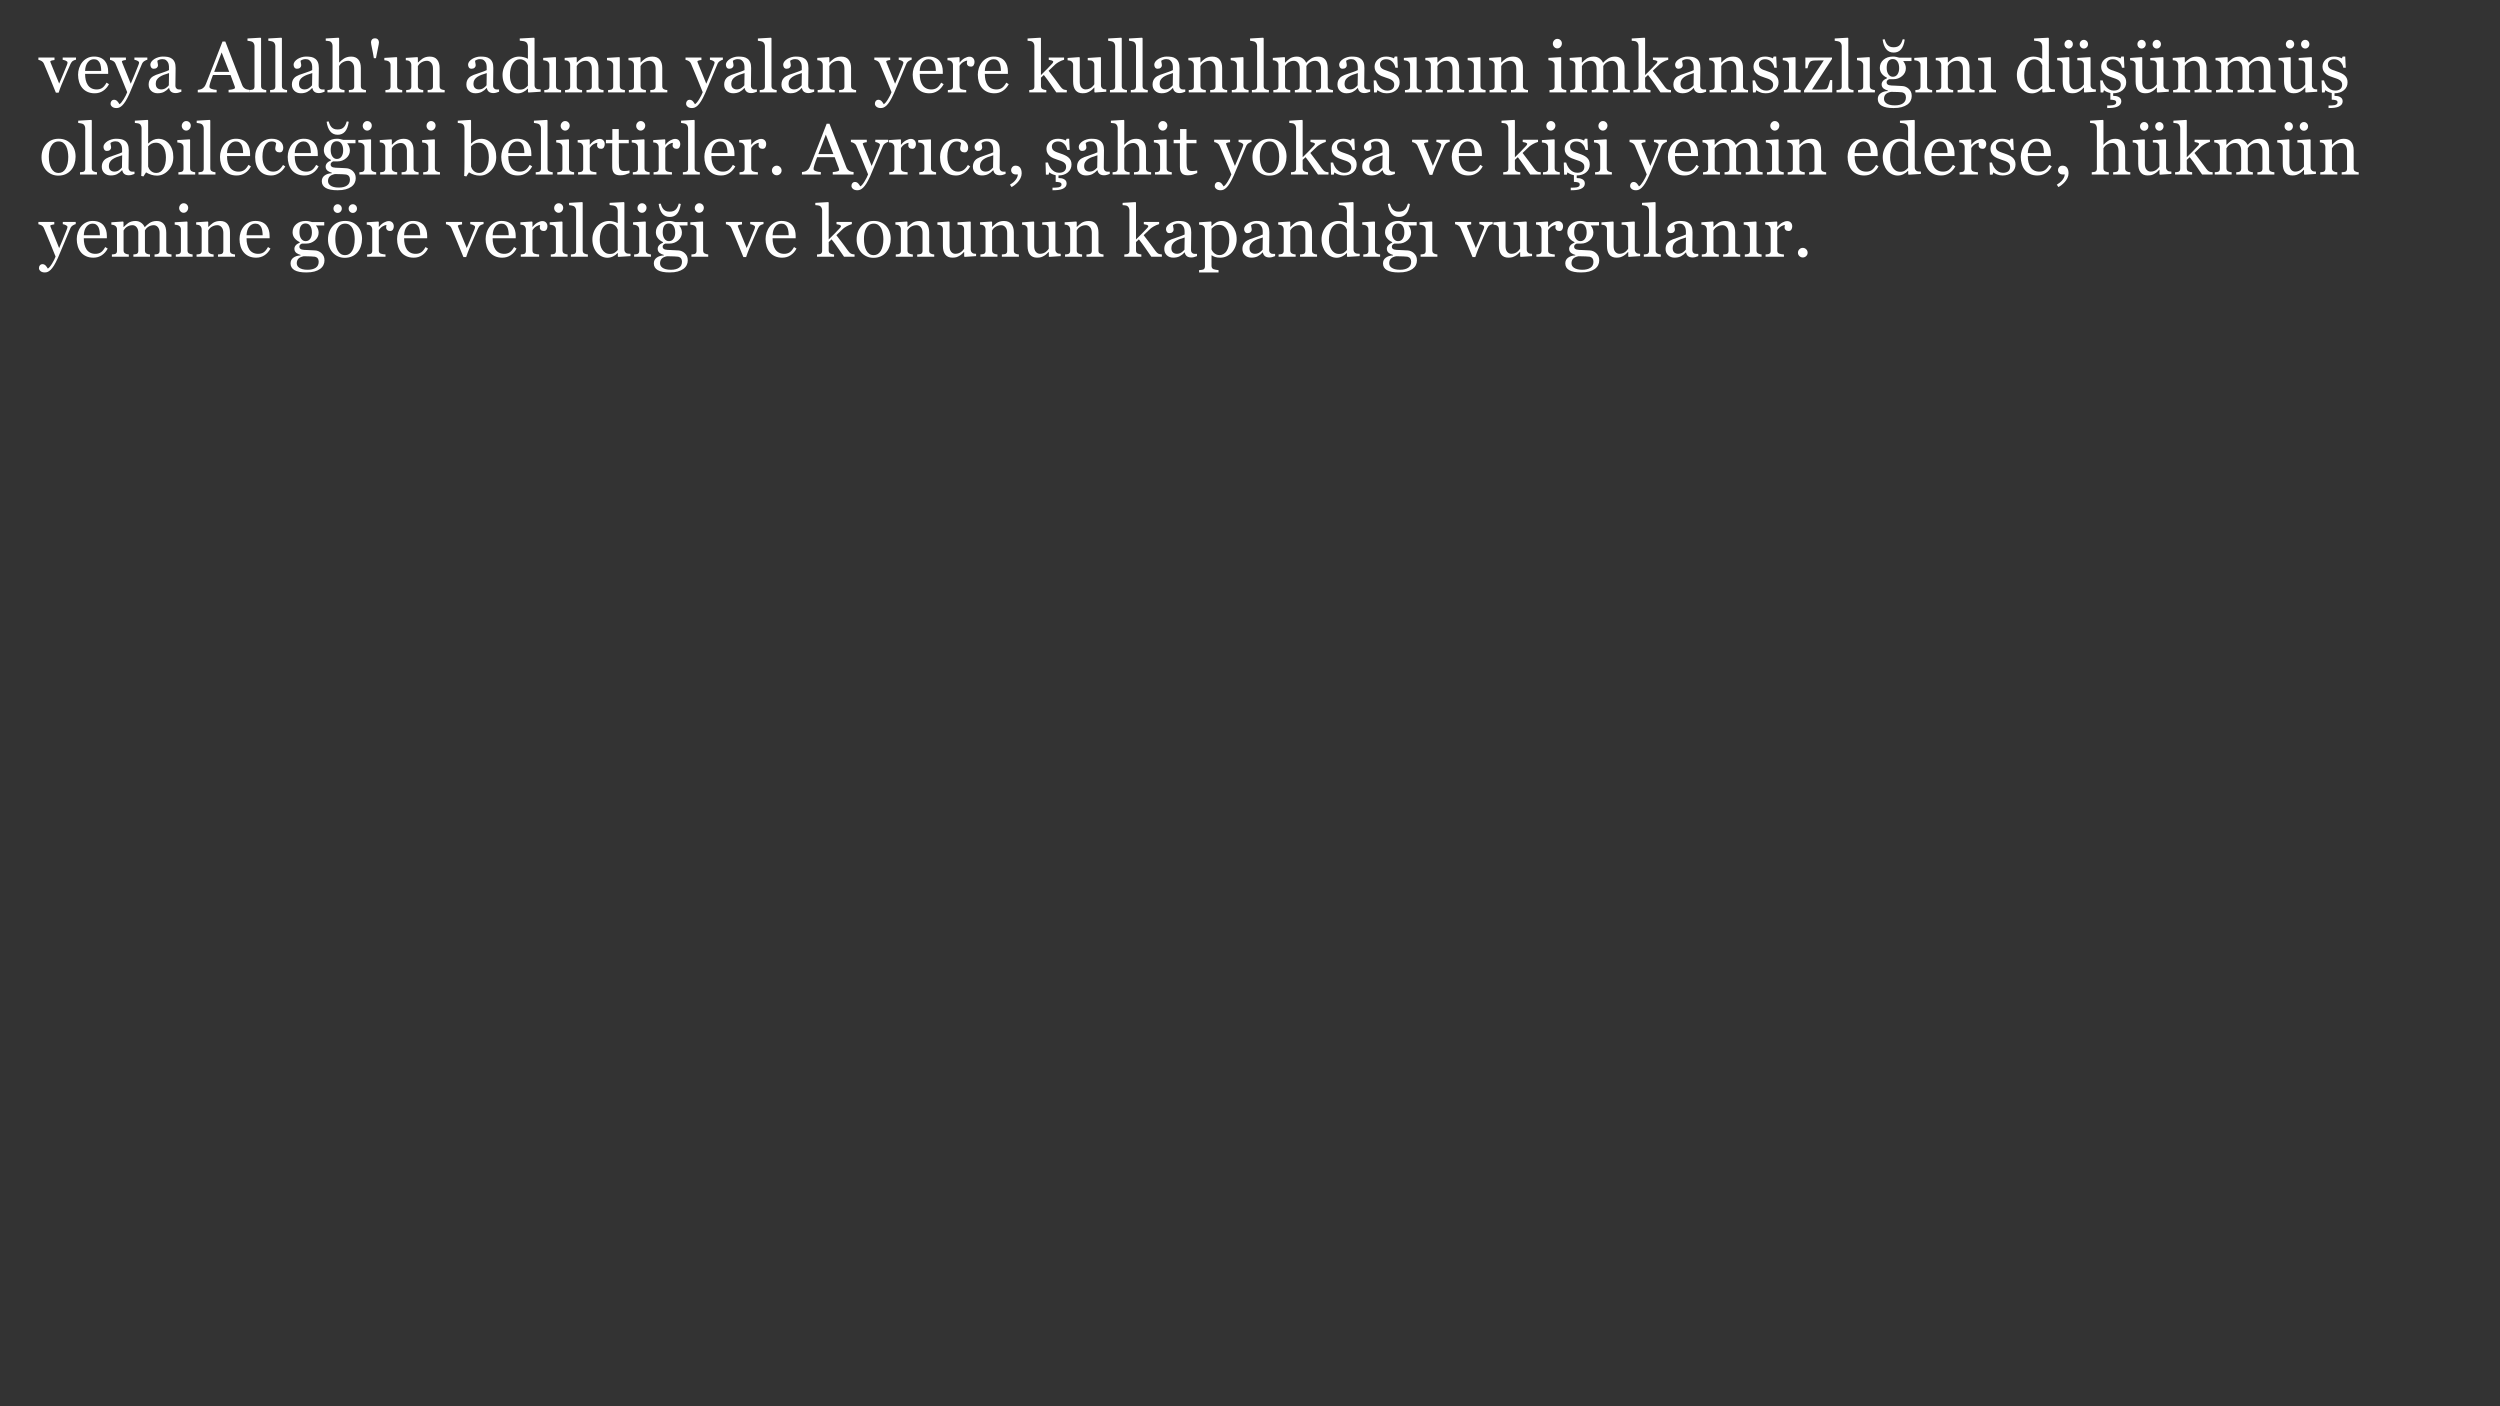<?xml version="1.0" encoding="UTF-8"?>
<svg xmlns="http://www.w3.org/2000/svg" xmlns:xlink="http://www.w3.org/1999/xlink" width="1920" height="1080" viewBox="0 0 1920 1080">
<rect x="0" y="0" width="1920" height="1080" fill="#333333" stroke="none"/>
<defs>
<g>
<g id="glyph-0-0">
<path d="M 28.375 -25.094 C 27.562 -24.949 26.789 -24.652 26.055 -24.211 C 25.324 -23.77 24.695 -22.984 24.172 -21.863 C 23.102 -19.441 22 -16.914 20.859 -14.281 C 19.723 -11.652 18.535 -8.887 17.309 -5.996 C 16.945 -5.164 16.562 -4.176 16.152 -3.039 C 15.746 -1.898 15.371 -0.805 15.027 0.246 L 12.914 0.246 C 11.195 -4.004 9.613 -7.879 8.164 -11.379 C 6.719 -14.879 5.219 -18.465 3.664 -22.137 C 3.301 -22.969 2.719 -23.613 1.914 -24.074 C 1.109 -24.535 0.297 -24.832 -0.516 -24.957 L -0.516 -26.746 L 11.863 -26.746 L 11.863 -24.848 C 11.32 -24.832 10.645 -24.719 9.828 -24.508 C 9.016 -24.301 8.609 -24.02 8.609 -23.656 C 8.609 -23.602 8.652 -23.461 8.742 -23.238 C 8.836 -23.012 8.926 -22.754 9.016 -22.465 C 9.754 -20.621 10.801 -18.047 12.152 -14.742 C 13.504 -11.438 14.605 -8.77 15.453 -6.746 C 16.105 -8.301 16.922 -10.234 17.91 -12.547 C 18.895 -14.859 19.957 -17.441 21.098 -20.297 C 21.277 -20.785 21.449 -21.242 21.613 -21.664 C 21.773 -22.09 21.855 -22.52 21.855 -22.953 C 21.855 -23.258 21.707 -23.535 21.41 -23.777 C 21.109 -24.023 20.754 -24.234 20.336 -24.414 C 19.922 -24.594 19.516 -24.73 19.117 -24.82 C 18.719 -24.91 18.395 -24.977 18.141 -25.012 L 18.141 -26.746 L 28.375 -26.746 Z "/>
</g>
<g id="glyph-0-1">
<path d="M 25.715 -6.293 C 24.594 -4.16 23.094 -2.461 21.215 -1.195 C 19.332 0.074 17.172 0.707 14.73 0.707 C 12.578 0.707 10.691 0.324 9.074 -0.434 C 7.457 -1.195 6.121 -2.223 5.074 -3.527 C 4.023 -4.828 3.242 -6.348 2.727 -8.082 C 2.211 -9.82 1.953 -11.656 1.953 -13.59 C 1.953 -15.328 2.23 -17.031 2.781 -18.703 C 3.332 -20.375 4.141 -21.883 5.207 -23.219 C 6.238 -24.504 7.52 -25.539 9.047 -26.328 C 10.574 -27.113 12.289 -27.508 14.188 -27.508 C 16.141 -27.508 17.812 -27.199 19.207 -26.586 C 20.598 -25.969 21.73 -25.129 22.598 -24.062 C 23.43 -23.051 24.047 -21.855 24.453 -20.48 C 24.863 -19.105 25.066 -17.613 25.066 -16.004 L 25.066 -14.215 L 7.352 -14.215 C 7.352 -12.457 7.52 -10.859 7.852 -9.43 C 8.188 -7.996 8.715 -6.738 9.441 -5.648 C 10.145 -4.598 11.066 -3.77 12.207 -3.164 C 13.348 -2.555 14.703 -2.25 16.277 -2.25 C 17.887 -2.25 19.273 -2.629 20.441 -3.383 C 21.605 -4.137 22.73 -5.496 23.816 -7.461 L 25.715 -6.293 M 19.723 -16.492 C 19.723 -17.504 19.637 -18.586 19.465 -19.738 C 19.293 -20.891 19.016 -21.855 18.637 -22.633 C 18.219 -23.461 17.652 -24.137 16.926 -24.66 C 16.203 -25.184 15.273 -25.445 14.133 -25.445 C 12.234 -25.445 10.656 -24.656 9.398 -23.078 C 8.145 -21.5 7.461 -19.305 7.352 -16.492 Z "/>
</g>
<g id="glyph-0-2">
<path d="M -0.082 8.734 C -0.082 7.832 0.168 7.094 0.664 6.523 C 1.16 5.953 1.781 5.668 2.523 5.668 C 3.102 5.668 3.598 5.777 4.016 5.992 C 4.43 6.207 4.801 6.484 5.125 6.828 C 5.398 7.098 5.688 7.465 5.992 7.93 C 6.301 8.398 6.547 8.781 6.727 9.086 C 7.629 8.602 8.711 7.328 9.969 5.27 C 11.223 3.215 12.133 1.41 12.691 -0.141 C 10.977 -4.426 9.422 -8.262 8.027 -11.641 C 6.637 -15.02 5.18 -18.52 3.664 -22.137 C 3.32 -22.969 2.738 -23.613 1.926 -24.074 C 1.113 -24.535 0.297 -24.832 -0.516 -24.957 L -0.516 -26.746 L 11.695 -26.746 L 11.695 -24.848 C 11.152 -24.832 10.504 -24.719 9.742 -24.508 C 8.984 -24.301 8.605 -24.062 8.605 -23.793 C 8.605 -23.684 8.645 -23.504 8.727 -23.25 C 8.809 -22.996 8.902 -22.734 9.012 -22.465 C 9.695 -20.676 10.742 -18.094 12.148 -14.727 C 13.555 -11.355 14.648 -8.656 15.422 -6.633 C 16.238 -8.566 17.082 -10.57 17.961 -12.637 C 18.84 -14.707 19.824 -17.152 20.91 -19.969 C 21.035 -20.312 21.215 -20.785 21.453 -21.391 C 21.688 -21.996 21.805 -22.516 21.805 -22.949 C 21.805 -23.422 21.395 -23.859 20.57 -24.266 C 19.746 -24.672 18.965 -24.922 18.223 -25.012 L 18.223 -26.746 L 28.156 -26.746 L 28.156 -25.066 C 27.613 -24.977 26.902 -24.664 26.016 -24.129 C 25.129 -23.598 24.469 -22.84 24.035 -21.863 C 21.883 -16.871 19.969 -12.324 18.297 -8.219 C 16.625 -4.113 15.355 -1.094 14.484 0.84 C 13.348 3.371 12.328 5.348 11.434 6.77 C 10.539 8.188 9.668 9.305 8.816 10.117 C 7.984 10.879 7.23 11.391 6.551 11.652 C 5.871 11.914 5.172 12.043 4.449 12.043 C 3.039 12.043 1.93 11.711 1.125 11.039 C 0.32 10.371 -0.082 9.602 -0.082 8.734 Z "/>
</g>
<g id="glyph-0-3">
<path d="M 27.289 -0.488 C 26.441 -0.18 25.695 0.066 25.051 0.258 C 24.41 0.449 23.684 0.543 22.867 0.543 C 21.457 0.543 20.332 0.211 19.492 -0.449 C 18.648 -1.109 18.113 -2.07 17.875 -3.336 L 17.715 -3.336 C 16.539 -2.035 15.277 -1.039 13.93 -0.352 C 12.582 0.336 10.961 0.68 9.059 0.68 C 7.055 0.68 5.402 0.062 4.109 -1.168 C 2.816 -2.395 2.172 -4.004 2.172 -5.996 C 2.172 -7.027 2.316 -7.949 2.605 -8.762 C 2.895 -9.574 3.328 -10.309 3.906 -10.961 C 4.359 -11.5 4.957 -11.984 5.695 -12.41 C 6.438 -12.836 7.133 -13.176 7.785 -13.43 C 8.598 -13.734 10.25 -14.305 12.734 -15.137 C 15.223 -15.969 16.898 -16.621 17.77 -17.09 L 17.77 -19.777 C 17.77 -20.012 17.719 -20.461 17.617 -21.133 C 17.52 -21.801 17.309 -22.434 16.98 -23.031 C 16.621 -23.699 16.109 -24.281 15.449 -24.781 C 14.789 -25.277 13.852 -25.527 12.641 -25.527 C 11.809 -25.527 11.035 -25.387 10.32 -25.105 C 9.609 -24.824 9.105 -24.531 8.816 -24.223 C 8.816 -23.863 8.902 -23.328 9.074 -22.625 C 9.246 -21.918 9.332 -21.266 9.332 -20.672 C 9.332 -20.039 9.047 -19.461 8.477 -18.934 C 7.906 -18.41 7.117 -18.148 6.105 -18.148 C 5.199 -18.148 4.535 -18.469 4.109 -19.109 C 3.684 -19.754 3.473 -20.473 3.473 -21.266 C 3.473 -22.098 3.766 -22.895 4.355 -23.656 C 4.941 -24.414 5.707 -25.094 6.645 -25.688 C 7.461 -26.195 8.445 -26.625 9.602 -26.977 C 10.762 -27.332 11.891 -27.508 12.992 -27.508 C 14.512 -27.508 15.836 -27.402 16.969 -27.195 C 18.098 -26.988 19.125 -26.539 20.047 -25.852 C 20.969 -25.184 21.668 -24.273 22.148 -23.125 C 22.629 -21.977 22.867 -20.5 22.867 -18.691 C 22.867 -16.105 22.84 -13.812 22.785 -11.812 C 22.73 -9.816 22.707 -7.633 22.707 -5.262 C 22.707 -4.559 22.828 -3.996 23.07 -3.582 C 23.316 -3.164 23.691 -2.812 24.195 -2.523 C 24.469 -2.359 24.898 -2.27 25.484 -2.25 C 26.074 -2.234 26.676 -2.223 27.289 -2.223 L 27.289 -0.488 M 17.824 -14.812 C 16.285 -14.359 14.938 -13.914 13.781 -13.48 C 12.625 -13.043 11.547 -12.5 10.551 -11.848 C 9.648 -11.23 8.934 -10.504 8.41 -9.66 C 7.887 -8.816 7.621 -7.816 7.621 -6.656 C 7.621 -5.152 8.016 -4.047 8.801 -3.34 C 9.59 -2.633 10.59 -2.277 11.801 -2.277 C 13.086 -2.277 14.215 -2.59 15.191 -3.215 C 16.168 -3.844 16.992 -4.582 17.66 -5.434 Z "/>
</g>
<g id="glyph-0-4">
</g>
<g id="glyph-0-5">
<path d="M 38.547 0 L 22.547 0 L 22.547 -1.926 C 23.957 -2.016 25.129 -2.199 26.059 -2.469 C 26.992 -2.738 27.457 -3.074 27.457 -3.473 C 27.457 -3.637 27.438 -3.832 27.402 -4.07 C 27.367 -4.305 27.312 -4.512 27.238 -4.691 L 24.051 -13.32 L 10.539 -13.32 C 10.031 -12.055 9.621 -10.949 9.305 -10.012 C 8.988 -9.07 8.703 -8.203 8.449 -7.406 C 8.211 -6.629 8.051 -5.996 7.961 -5.508 C 7.867 -5.02 7.824 -4.621 7.824 -4.312 C 7.824 -3.59 8.395 -3.027 9.531 -2.633 C 10.672 -2.234 11.957 -2 13.383 -1.926 L 13.383 0 L -1.113 0 L -1.113 -1.926 C -0.641 -1.961 -0.055 -2.066 0.652 -2.238 C 1.355 -2.41 1.934 -2.641 2.387 -2.93 C 3.109 -3.418 3.672 -3.93 4.07 -4.461 C 4.469 -4.996 4.855 -5.734 5.234 -6.672 C 7.172 -11.5 9.305 -16.926 11.637 -22.949 C 13.969 -28.973 16.051 -34.332 17.875 -39.035 L 20.047 -39.035 L 32.879 -5.832 C 33.148 -5.129 33.457 -4.559 33.801 -4.125 C 34.145 -3.688 34.621 -3.266 35.238 -2.848 C 35.652 -2.594 36.195 -2.383 36.867 -2.211 C 37.535 -2.039 38.094 -1.945 38.547 -1.926 L 38.547 0 M 23.062 -15.734 L 17.23 -30.672 L 11.484 -15.734 Z "/>
</g>
<g id="glyph-0-6">
<path d="M 14.484 0 L 1.438 0 L 1.438 -1.789 C 1.855 -1.828 2.297 -1.867 2.766 -1.914 C 3.238 -1.957 3.625 -2.027 3.934 -2.117 C 4.441 -2.277 4.82 -2.562 5.074 -2.973 C 5.324 -3.379 5.453 -3.906 5.453 -4.559 L 5.453 -35.559 C 5.453 -36.211 5.312 -36.824 5.031 -37.395 C 4.75 -37.965 4.387 -38.41 3.934 -38.738 C 3.609 -38.953 3.012 -39.152 2.145 -39.332 C 1.273 -39.516 0.578 -39.625 0.055 -39.66 L 0.055 -41.395 L 10.117 -41.992 L 10.5 -41.586 L 10.5 -4.883 C 10.5 -4.25 10.617 -3.73 10.852 -3.324 C 11.086 -2.918 11.465 -2.605 11.988 -2.387 C 12.387 -2.207 12.781 -2.07 13.172 -1.98 C 13.559 -1.891 13.996 -1.828 14.484 -1.789 Z "/>
</g>
<g id="glyph-0-7">
<path d="M 31.059 0 L 17.902 0 L 17.902 -1.789 C 18.32 -1.828 18.781 -1.863 19.289 -1.898 C 19.793 -1.934 20.211 -2.008 20.535 -2.117 C 21.043 -2.277 21.418 -2.562 21.66 -2.969 C 21.906 -3.379 22.027 -3.906 22.027 -4.559 L 22.027 -18.312 C 22.027 -20.211 21.578 -21.676 20.68 -22.707 C 19.785 -23.734 18.691 -24.25 17.406 -24.25 C 16.461 -24.25 15.586 -24.102 14.781 -23.805 C 13.973 -23.504 13.254 -23.141 12.617 -22.707 C 12.004 -22.254 11.531 -21.801 11.207 -21.348 C 10.879 -20.898 10.625 -20.516 10.445 -20.211 L 10.445 -4.828 C 10.445 -4.215 10.566 -3.707 10.809 -3.309 C 11.055 -2.91 11.43 -2.605 11.938 -2.387 C 12.332 -2.207 12.746 -2.07 13.172 -1.98 C 13.594 -1.891 14.062 -1.828 14.566 -1.789 L 14.566 0 L 1.465 0 L 1.465 -1.789 C 1.879 -1.828 2.309 -1.867 2.758 -1.914 C 3.207 -1.957 3.586 -2.027 3.891 -2.117 C 4.391 -2.277 4.77 -2.562 5.02 -2.973 C 5.273 -3.379 5.398 -3.906 5.398 -4.559 L 5.398 -35.723 C 5.398 -36.34 5.258 -36.953 4.977 -37.57 C 4.699 -38.184 4.332 -38.645 3.879 -38.953 C 3.555 -39.188 2.98 -39.355 2.156 -39.457 C 1.332 -39.555 0.668 -39.625 0.164 -39.66 L 0.164 -41.395 L 10.062 -41.992 L 10.445 -41.586 L 10.445 -22.922 L 10.551 -22.922 C 11.148 -23.52 11.695 -24.047 12.184 -24.508 C 12.672 -24.969 13.316 -25.453 14.113 -25.961 C 14.801 -26.395 15.609 -26.758 16.543 -27.047 C 17.477 -27.336 18.523 -27.48 19.684 -27.48 C 22.074 -27.48 23.91 -26.723 25.199 -25.215 C 26.484 -23.703 27.125 -21.531 27.125 -18.691 L 27.125 -4.773 C 27.125 -4.141 27.242 -3.629 27.469 -3.242 C 27.695 -2.852 28.074 -2.551 28.602 -2.332 C 29.02 -2.172 29.398 -2.047 29.734 -1.965 C 30.074 -1.887 30.516 -1.828 31.059 -1.789 Z "/>
</g>
<g id="glyph-0-8">
<path d="M 9.035 -38.465 C 9.035 -37.742 8.797 -36.352 8.328 -34.289 C 7.859 -32.227 7.332 -29.551 6.754 -26.258 L 5.102 -26.258 C 4.613 -29.332 4.129 -31.961 3.648 -34.141 C 3.168 -36.32 2.93 -37.762 2.93 -38.465 C 2.93 -39.297 3.184 -40.012 3.688 -40.609 C 4.195 -41.207 4.965 -41.504 5.996 -41.504 C 6.973 -41.504 7.723 -41.207 8.246 -40.609 C 8.77 -40.012 9.035 -39.297 9.035 -38.465 Z "/>
</g>
<g id="glyph-0-9">
<path d="M 14.918 0 L 2.008 0 L 2.008 -1.789 C 2.422 -1.828 2.852 -1.863 3.297 -1.898 C 3.738 -1.934 4.125 -2.008 4.449 -2.117 C 4.957 -2.277 5.332 -2.562 5.574 -2.969 C 5.82 -3.375 5.941 -3.902 5.941 -4.555 L 5.941 -21.055 C 5.941 -21.633 5.809 -22.16 5.547 -22.641 C 5.285 -23.117 4.918 -23.52 4.449 -23.844 C 4.105 -24.062 3.609 -24.246 2.957 -24.402 C 2.305 -24.555 1.711 -24.648 1.168 -24.684 L 1.168 -26.477 L 10.605 -27.074 L 10.988 -26.691 L 10.988 -4.883 C 10.988 -4.25 11.109 -3.727 11.352 -3.309 C 11.594 -2.895 11.973 -2.586 12.496 -2.387 C 12.891 -2.223 13.277 -2.094 13.652 -1.992 C 14.031 -1.895 14.453 -1.828 14.918 -1.789 Z "/>
</g>
<g id="glyph-0-10">
<path d="M 31.496 0 L 18.418 0 L 18.418 -1.789 C 18.836 -1.828 19.293 -1.863 19.789 -1.898 C 20.285 -1.934 20.699 -2.008 21.023 -2.117 C 21.531 -2.277 21.906 -2.562 22.148 -2.969 C 22.395 -3.379 22.516 -3.906 22.516 -4.559 L 22.516 -18.312 C 22.516 -20.211 22.066 -21.676 21.168 -22.707 C 20.273 -23.734 19.18 -24.25 17.895 -24.25 C 16.934 -24.25 16.055 -24.102 15.254 -23.805 C 14.457 -23.504 13.75 -23.141 13.133 -22.707 C 12.535 -22.289 12.059 -21.84 11.707 -21.363 C 11.352 -20.883 11.094 -20.5 10.934 -20.211 L 10.934 -4.828 C 10.934 -4.215 11.059 -3.707 11.312 -3.309 C 11.566 -2.91 11.945 -2.605 12.453 -2.387 C 12.832 -2.207 13.242 -2.07 13.684 -1.98 C 14.129 -1.891 14.586 -1.828 15.055 -1.789 L 15.055 0 L 1.953 0 L 1.953 -1.789 C 2.367 -1.828 2.797 -1.863 3.242 -1.898 C 3.684 -1.934 4.07 -2.008 4.395 -2.117 C 4.902 -2.277 5.277 -2.562 5.52 -2.969 C 5.766 -3.375 5.887 -3.902 5.887 -4.555 L 5.887 -21.055 C 5.887 -21.668 5.754 -22.234 5.492 -22.75 C 5.23 -23.262 4.863 -23.684 4.395 -24.008 C 4.051 -24.227 3.645 -24.383 3.176 -24.48 C 2.703 -24.582 2.199 -24.648 1.656 -24.684 L 1.656 -26.477 L 10.551 -27.074 L 10.934 -26.691 L 10.934 -22.922 L 11.066 -22.922 C 11.5 -23.355 12.043 -23.875 12.695 -24.48 C 13.348 -25.09 13.961 -25.582 14.539 -25.961 C 15.211 -26.395 16.004 -26.758 16.926 -27.047 C 17.848 -27.336 18.891 -27.48 20.047 -27.48 C 22.613 -27.48 24.52 -26.68 25.758 -25.078 C 26.996 -23.477 27.613 -21.348 27.613 -18.691 L 27.613 -4.773 C 27.613 -4.141 27.723 -3.629 27.941 -3.242 C 28.156 -2.852 28.527 -2.551 29.055 -2.332 C 29.488 -2.152 29.863 -2.027 30.18 -1.953 C 30.496 -1.879 30.934 -1.828 31.496 -1.789 Z "/>
</g>
<g id="glyph-0-11">
<path d="M 31.25 -0.488 L 21.895 0.109 L 21.484 -0.27 L 21.484 -2.766 L 21.27 -2.82 C 20.328 -1.773 19.168 -0.914 17.785 -0.246 C 16.406 0.426 14.984 0.758 13.52 0.758 C 12.004 0.758 10.535 0.422 9.117 -0.258 C 7.699 -0.938 6.469 -1.891 5.422 -3.121 C 4.355 -4.367 3.512 -5.867 2.887 -7.621 C 2.266 -9.375 1.953 -11.312 1.953 -13.43 C 1.953 -15.363 2.289 -17.199 2.957 -18.934 C 3.625 -20.672 4.543 -22.191 5.719 -23.492 C 6.82 -24.703 8.172 -25.672 9.77 -26.395 C 11.367 -27.117 12.996 -27.48 14.656 -27.48 C 15.902 -27.48 17.129 -27.32 18.328 -27.004 C 19.531 -26.688 20.562 -26.285 21.43 -25.797 L 21.43 -35.121 C 21.43 -35.883 21.305 -36.574 21.051 -37.199 C 20.797 -37.824 20.445 -38.301 19.992 -38.625 C 19.484 -38.973 18.805 -39.219 17.945 -39.375 C 17.086 -39.527 16.16 -39.641 15.164 -39.715 L 15.164 -41.395 L 26.121 -41.992 L 26.531 -41.586 L 26.531 -5.531 C 26.531 -4.898 26.652 -4.363 26.895 -3.918 C 27.141 -3.477 27.496 -3.102 27.969 -2.793 C 28.312 -2.578 28.809 -2.441 29.461 -2.387 C 30.109 -2.332 30.707 -2.297 31.25 -2.277 L 31.25 -0.488 M 21.43 -5.18 L 21.43 -20.832 C 21.285 -21.305 21.051 -21.809 20.727 -22.352 C 20.402 -22.895 19.996 -23.391 19.508 -23.844 C 18.984 -24.297 18.371 -24.672 17.668 -24.969 C 16.965 -25.27 16.141 -25.418 15.203 -25.418 C 14.121 -25.418 13.121 -25.137 12.211 -24.578 C 11.301 -24.016 10.492 -23.211 9.789 -22.164 C 9.121 -21.148 8.594 -19.863 8.203 -18.297 C 7.816 -16.734 7.621 -15 7.621 -13.102 C 7.621 -11.582 7.766 -10.203 8.055 -8.965 C 8.344 -7.727 8.832 -6.574 9.52 -5.508 C 10.148 -4.492 10.957 -3.68 11.941 -3.066 C 12.926 -2.449 14.094 -2.145 15.445 -2.145 C 16.891 -2.145 18.086 -2.461 19.035 -3.094 C 19.98 -3.727 20.781 -4.422 21.43 -5.18 Z "/>
</g>
<g id="glyph-0-12">
<path d="M 22.434 -23.301 C 22.434 -22.379 22.207 -21.562 21.754 -20.848 C 21.305 -20.133 20.609 -19.777 19.668 -19.777 C 18.652 -19.777 17.883 -20.039 17.348 -20.562 C 16.812 -21.086 16.547 -21.664 16.547 -22.297 C 16.547 -22.695 16.578 -23.059 16.641 -23.383 C 16.707 -23.707 16.766 -24.035 16.82 -24.359 C 15.969 -24.359 14.973 -24.016 13.836 -23.328 C 12.695 -22.641 11.727 -21.664 10.934 -20.398 L 10.934 -4.828 C 10.934 -4.195 11.055 -3.68 11.297 -3.281 C 11.543 -2.883 11.926 -2.586 12.453 -2.387 C 12.902 -2.207 13.488 -2.07 14.199 -1.98 C 14.914 -1.891 15.535 -1.828 16.059 -1.789 L 16.059 0 L 1.953 0 L 1.953 -1.789 C 2.367 -1.828 2.797 -1.863 3.242 -1.898 C 3.684 -1.934 4.07 -2.008 4.395 -2.117 C 4.902 -2.277 5.277 -2.562 5.52 -2.969 C 5.766 -3.375 5.887 -3.902 5.887 -4.555 L 5.887 -21.055 C 5.887 -21.613 5.754 -22.164 5.492 -22.707 C 5.23 -23.25 4.863 -23.684 4.395 -24.008 C 4.051 -24.227 3.645 -24.383 3.176 -24.48 C 2.703 -24.582 2.199 -24.648 1.656 -24.684 L 1.656 -26.477 L 10.551 -27.074 L 10.934 -26.691 L 10.934 -22.922 L 11.066 -22.922 C 12.188 -24.387 13.438 -25.5 14.812 -26.258 C 16.188 -27.02 17.441 -27.398 18.582 -27.398 C 19.723 -27.398 20.648 -27.027 21.363 -26.285 C 22.078 -25.543 22.434 -24.551 22.434 -23.301 Z "/>
</g>
<g id="glyph-0-13">
<path d="M 30.301 0 L 22.23 0 C 20.816 -2.043 19.305 -4.227 17.695 -6.559 C 16.082 -8.891 14.41 -11.156 12.672 -13.359 L 10.445 -11.285 L 10.445 -4.938 C 10.445 -4.285 10.562 -3.746 10.797 -3.324 C 11.031 -2.898 11.41 -2.586 11.938 -2.387 C 12.371 -2.207 12.785 -2.07 13.184 -1.98 C 13.582 -1.891 14.043 -1.828 14.566 -1.789 L 14.566 0 L 1.465 0 L 1.465 -1.789 C 1.879 -1.828 2.309 -1.867 2.758 -1.914 C 3.207 -1.957 3.586 -2.027 3.891 -2.117 C 4.391 -2.277 4.77 -2.562 5.02 -2.973 C 5.273 -3.379 5.398 -3.906 5.398 -4.559 L 5.398 -35.668 C 5.398 -36.34 5.258 -36.969 4.977 -37.555 C 4.699 -38.145 4.332 -38.594 3.879 -38.898 C 3.5 -39.188 2.906 -39.379 2.102 -39.469 C 1.297 -39.559 0.652 -39.625 0.164 -39.66 L 0.164 -41.395 L 10.062 -41.992 L 10.445 -41.586 L 10.445 -13.289 C 11.855 -14.699 13.379 -16.211 15.02 -17.828 C 16.656 -19.445 18.035 -20.887 19.156 -22.152 C 19.301 -22.316 19.461 -22.531 19.633 -22.793 C 19.805 -23.055 19.891 -23.27 19.891 -23.434 C 19.891 -23.922 19.496 -24.285 18.711 -24.52 C 17.922 -24.758 17.168 -24.922 16.445 -25.012 L 16.445 -26.746 L 28.211 -26.746 L 28.211 -25.066 C 26.691 -24.613 25.352 -24.047 24.184 -23.371 C 23.016 -22.691 22.125 -22.082 21.512 -21.539 C 21.078 -21.176 20.461 -20.59 19.664 -19.777 C 18.867 -18.965 17.754 -17.898 16.324 -16.582 C 17.809 -14.754 19.477 -12.566 21.332 -10.012 C 23.188 -7.461 24.539 -5.617 25.391 -4.477 C 26.188 -3.41 26.902 -2.711 27.535 -2.387 C 28.168 -2.062 29.09 -1.863 30.301 -1.789 Z "/>
</g>
<g id="glyph-0-14">
<path d="M 30.625 -0.488 L 21.895 0.109 L 21.484 -0.27 L 21.484 -3.664 L 21.32 -3.664 C 20.891 -3.211 20.402 -2.727 19.859 -2.211 C 19.316 -1.695 18.695 -1.23 17.992 -0.812 C 17.18 -0.324 16.395 0.047 15.633 0.297 C 14.875 0.551 13.801 0.68 12.414 0.68 C 10.047 0.68 8.246 -0.094 7.008 -1.637 C 5.773 -3.184 5.152 -5.43 5.152 -8.371 L 5.152 -21.164 C 5.152 -21.812 5.031 -22.359 4.785 -22.801 C 4.539 -23.246 4.18 -23.629 3.707 -23.953 C 3.379 -24.172 2.969 -24.328 2.477 -24.43 C 1.988 -24.527 1.469 -24.594 0.922 -24.633 L 0.922 -26.422 L 9.848 -27.074 L 10.254 -26.691 L 10.254 -8.109 C 10.254 -6.176 10.688 -4.719 11.555 -3.742 C 12.426 -2.766 13.465 -2.277 14.676 -2.277 C 15.672 -2.277 16.555 -2.434 17.336 -2.738 C 18.113 -3.047 18.762 -3.406 19.289 -3.824 C 19.777 -4.203 20.203 -4.605 20.574 -5.027 C 20.945 -5.453 21.23 -5.848 21.43 -6.207 L 21.43 -21.352 C 21.43 -21.949 21.305 -22.477 21.051 -22.938 C 20.797 -23.398 20.445 -23.793 19.992 -24.117 C 19.668 -24.332 19.184 -24.465 18.543 -24.508 C 17.898 -24.555 17.18 -24.594 16.383 -24.633 L 16.383 -26.422 L 26.121 -27.074 L 26.531 -26.691 L 26.531 -5.477 C 26.531 -4.863 26.656 -4.34 26.91 -3.906 C 27.164 -3.473 27.516 -3.102 27.969 -2.793 C 28.293 -2.594 28.684 -2.465 29.133 -2.402 C 29.586 -2.336 30.082 -2.297 30.625 -2.277 Z "/>
</g>
<g id="glyph-0-15">
<path d="M 47.715 0 L 34.695 0 L 34.695 -1.789 C 35.109 -1.828 35.531 -1.863 35.957 -1.898 C 36.383 -1.934 36.758 -2.008 37.082 -2.117 C 37.59 -2.277 37.965 -2.562 38.207 -2.969 C 38.453 -3.379 38.574 -3.906 38.574 -4.559 L 38.574 -18.363 C 38.574 -20.246 38.145 -21.695 37.285 -22.719 C 36.426 -23.742 35.355 -24.25 34.07 -24.25 C 33.184 -24.25 32.352 -24.117 31.574 -23.844 C 30.797 -23.574 30.082 -23.195 29.434 -22.707 C 28.91 -22.309 28.469 -21.879 28.117 -21.418 C 27.766 -20.957 27.496 -20.57 27.316 -20.266 L 27.316 -4.828 C 27.316 -4.195 27.426 -3.676 27.641 -3.27 C 27.859 -2.863 28.23 -2.551 28.754 -2.332 C 29.172 -2.172 29.547 -2.047 29.879 -1.965 C 30.215 -1.887 30.652 -1.828 31.195 -1.789 L 31.195 0 L 18.445 0 L 18.445 -1.789 C 18.863 -1.828 19.266 -1.863 19.652 -1.898 C 20.043 -1.934 20.398 -2.008 20.727 -2.117 C 21.23 -2.277 21.605 -2.562 21.852 -2.969 C 22.094 -3.379 22.219 -3.906 22.219 -4.559 L 22.219 -18.363 C 22.219 -20.246 21.785 -21.695 20.926 -22.719 C 20.062 -23.742 18.988 -24.25 17.703 -24.25 C 16.816 -24.25 15.98 -24.113 15.203 -23.832 C 14.422 -23.551 13.707 -23.168 13.055 -22.68 C 12.527 -22.281 12.082 -21.832 11.723 -21.336 C 11.359 -20.84 11.086 -20.461 10.906 -20.211 L 10.906 -4.883 C 10.906 -4.27 11.031 -3.754 11.285 -3.336 C 11.539 -2.922 11.918 -2.605 12.426 -2.387 C 12.805 -2.207 13.191 -2.07 13.59 -1.98 C 13.988 -1.891 14.43 -1.828 14.918 -1.789 L 14.918 0 L 1.926 0 L 1.926 -1.789 C 2.344 -1.828 2.77 -1.863 3.215 -1.898 C 3.656 -1.934 4.043 -2.008 4.367 -2.117 C 4.875 -2.277 5.25 -2.562 5.492 -2.969 C 5.738 -3.375 5.859 -3.902 5.859 -4.555 L 5.859 -21.164 C 5.859 -21.742 5.727 -22.262 5.465 -22.723 C 5.203 -23.184 4.836 -23.574 4.367 -23.898 C 4.023 -24.117 3.598 -24.293 3.094 -24.43 C 2.586 -24.562 2.062 -24.648 1.52 -24.684 L 1.52 -26.477 L 10.473 -27.074 L 10.852 -26.691 L 10.852 -22.867 L 11.039 -22.867 C 11.492 -23.32 12.043 -23.855 12.695 -24.469 C 13.348 -25.082 13.953 -25.582 14.512 -25.961 C 15.145 -26.395 15.938 -26.758 16.887 -27.047 C 17.836 -27.336 18.863 -27.48 19.965 -27.48 C 21.703 -27.48 23.195 -27.016 24.441 -26.082 C 25.688 -25.152 26.586 -24.027 27.125 -22.707 C 27.777 -23.34 28.352 -23.895 28.848 -24.375 C 29.344 -24.852 29.996 -25.363 30.809 -25.906 C 31.496 -26.375 32.305 -26.758 33.234 -27.047 C 34.164 -27.336 35.199 -27.48 36.336 -27.48 C 38.59 -27.48 40.379 -26.738 41.699 -25.254 C 43.016 -23.773 43.676 -21.492 43.676 -18.418 L 43.676 -4.828 C 43.676 -4.195 43.781 -3.676 44 -3.27 C 44.219 -2.863 44.586 -2.551 45.113 -2.332 C 45.527 -2.172 45.941 -2.047 46.348 -1.965 C 46.754 -1.887 47.211 -1.828 47.715 -1.789 Z "/>
</g>
<g id="glyph-0-16">
<path d="M 19.613 -13.102 C 20.355 -12.453 20.926 -11.699 21.32 -10.852 C 21.719 -10 21.918 -8.961 21.918 -7.73 C 21.918 -5.254 20.992 -3.227 19.137 -1.656 C 17.285 -0.082 14.883 0.707 11.938 0.707 C 10.379 0.707 8.949 0.426 7.637 -0.137 C 6.324 -0.695 5.391 -1.211 4.828 -1.684 L 4.285 0.082 L 2.25 0.082 L 1.98 -9.223 L 3.852 -9.223 C 3.996 -8.516 4.305 -7.691 4.773 -6.746 C 5.246 -5.801 5.812 -4.949 6.484 -4.188 C 7.188 -3.391 8.035 -2.719 9.02 -2.172 C 10.004 -1.629 11.113 -1.355 12.344 -1.355 C 14.078 -1.355 15.418 -1.754 16.359 -2.543 C 17.297 -3.336 17.77 -4.469 17.77 -5.941 C 17.77 -6.699 17.617 -7.355 17.32 -7.906 C 17.023 -8.461 16.582 -8.941 16.004 -9.359 C 15.406 -9.773 14.676 -10.148 13.809 -10.484 C 12.941 -10.82 11.973 -11.148 10.906 -11.477 C 10.055 -11.727 9.109 -12.074 8.07 -12.52 C 7.031 -12.961 6.141 -13.48 5.398 -14.078 C 4.602 -14.711 3.953 -15.488 3.445 -16.41 C 2.938 -17.336 2.688 -18.418 2.688 -19.668 C 2.688 -21.855 3.5 -23.707 5.129 -25.227 C 6.754 -26.746 8.934 -27.508 11.664 -27.508 C 12.715 -27.508 13.785 -27.371 14.879 -27.102 C 15.973 -26.828 16.863 -26.504 17.551 -26.125 L 18.176 -27.535 L 20.129 -27.535 L 20.535 -18.934 L 18.664 -18.934 C 18.285 -20.859 17.465 -22.426 16.207 -23.633 C 14.953 -24.84 13.418 -25.445 11.609 -25.445 C 10.129 -25.445 8.961 -25.07 8.109 -24.324 C 7.262 -23.578 6.836 -22.676 6.836 -21.621 C 6.836 -20.805 6.977 -20.129 7.258 -19.586 C 7.535 -19.043 7.957 -18.582 8.52 -18.203 C 9.059 -17.84 9.742 -17.5 10.566 -17.184 C 11.391 -16.867 12.406 -16.512 13.617 -16.113 C 14.812 -15.734 15.938 -15.289 16.996 -14.785 C 18.055 -14.277 18.926 -13.719 19.613 -13.102 Z "/>
</g>
<g id="glyph-0-17">
<path d="M 14.918 0 L 2.008 0 L 2.008 -1.789 C 2.422 -1.828 2.852 -1.863 3.297 -1.898 C 3.738 -1.934 4.125 -2.008 4.449 -2.117 C 4.957 -2.277 5.332 -2.562 5.574 -2.969 C 5.82 -3.375 5.941 -3.902 5.941 -4.555 L 5.941 -21.055 C 5.941 -21.633 5.809 -22.16 5.547 -22.641 C 5.285 -23.117 4.918 -23.52 4.449 -23.844 C 4.105 -24.062 3.609 -24.246 2.957 -24.402 C 2.305 -24.555 1.711 -24.648 1.168 -24.684 L 1.168 -26.477 L 10.605 -27.074 L 10.988 -26.691 L 10.988 -4.883 C 10.988 -4.25 11.109 -3.727 11.352 -3.309 C 11.594 -2.895 11.973 -2.586 12.496 -2.387 C 12.891 -2.223 13.277 -2.094 13.652 -1.992 C 14.031 -1.895 14.453 -1.828 14.918 -1.789 L 14.918 0 M 11.527 -37.625 C 11.527 -36.594 11.191 -35.695 10.512 -34.926 C 9.832 -34.156 8.996 -33.773 8.004 -33.773 C 7.082 -33.773 6.281 -34.141 5.602 -34.871 C 4.922 -35.605 4.586 -36.441 4.586 -37.383 C 4.586 -38.375 4.922 -39.242 5.602 -39.984 C 6.281 -40.727 7.082 -41.098 8.004 -41.098 C 9.035 -41.098 9.879 -40.75 10.539 -40.055 C 11.199 -39.355 11.527 -38.547 11.527 -37.625 Z "/>
</g>
<g id="glyph-0-18">
<path d="M 23.141 0 L 1.492 0 L 1.492 -1.438 L 16.652 -24.551 L 12.902 -24.551 C 11.328 -24.551 10.094 -24.523 9.207 -24.469 C 8.32 -24.414 7.504 -24.234 6.758 -23.926 C 6.254 -23.727 5.777 -23.156 5.332 -22.219 C 4.891 -21.277 4.504 -20.047 4.176 -18.527 L 2.523 -18.527 L 2.523 -26.746 L 22.977 -26.746 L 22.977 -25.637 L 7.602 -2.199 C 8.25 -2.18 8.965 -2.164 9.742 -2.156 C 10.52 -2.148 11.359 -2.145 12.266 -2.145 C 12.988 -2.145 13.742 -2.152 14.527 -2.172 C 15.316 -2.188 16.324 -2.234 17.551 -2.305 C 18.277 -2.344 18.824 -2.586 19.191 -3.039 C 19.562 -3.492 19.848 -4.004 20.047 -4.586 C 20.246 -5.109 20.484 -5.832 20.766 -6.754 C 21.047 -7.676 21.293 -8.57 21.512 -9.441 L 23.141 -9.441 Z "/>
</g>
<g id="glyph-0-19">
<path d="M 24.875 -2.766 C 25.598 -2.078 26.168 -1.301 26.586 -0.434 C 27 0.434 27.207 1.512 27.207 2.793 C 27.207 4.078 26.93 5.285 26.367 6.414 C 25.809 7.547 24.957 8.527 23.816 9.359 C 22.605 10.207 21.16 10.867 19.477 11.34 C 17.797 11.809 15.715 12.043 13.238 12.043 C 9.188 12.043 6.156 11.453 4.152 10.266 C 2.145 9.082 1.141 7.352 1.141 5.074 C 1.141 3.227 1.863 1.773 3.309 0.707 C 4.758 -0.363 6.602 -0.941 8.844 -1.031 L 8.844 -1.41 C 8.301 -1.574 7.738 -1.777 7.16 -2.02 C 6.582 -2.266 6.086 -2.551 5.668 -2.875 C 5.199 -3.254 4.82 -3.703 4.531 -4.219 C 4.242 -4.734 4.098 -5.371 4.098 -6.129 C 4.098 -7.09 4.434 -7.973 5.113 -8.777 C 5.793 -9.582 6.816 -10.273 8.191 -10.852 L 8.191 -11.258 C 6.457 -12.07 5.109 -13.117 4.152 -14.391 C 3.191 -15.664 2.711 -17.145 2.711 -18.824 C 2.711 -21.359 3.656 -23.438 5.547 -25.066 C 7.438 -26.691 9.855 -27.508 12.805 -27.508 C 13.617 -27.508 14.426 -27.426 15.23 -27.262 C 16.035 -27.102 16.855 -26.891 17.688 -26.637 L 27.02 -26.637 L 27.02 -24.035 L 20.727 -24.035 L 20.727 -23.871 C 21.395 -23.094 21.891 -22.234 22.219 -21.293 C 22.543 -20.355 22.707 -19.434 22.707 -18.527 C 22.707 -16.176 21.75 -14.188 19.844 -12.559 C 17.934 -10.934 15.715 -10.117 13.184 -10.117 L 9.902 -10.117 C 9.484 -9.973 9.051 -9.711 8.598 -9.332 C 8.148 -8.953 7.922 -8.438 7.922 -7.785 C 7.922 -7.117 8.109 -6.605 8.492 -6.254 C 8.871 -5.898 9.332 -5.66 9.875 -5.535 C 10.398 -5.391 11.008 -5.297 11.707 -5.262 C 12.402 -5.227 13.121 -5.199 13.863 -5.18 C 14.656 -5.164 15.746 -5.109 17.129 -5.02 C 18.516 -4.93 19.496 -4.875 20.074 -4.855 C 20.906 -4.82 21.742 -4.621 22.582 -4.258 C 23.426 -3.898 24.188 -3.398 24.875 -2.766 M 17.551 -18.637 C 17.551 -20.754 17.121 -22.438 16.262 -23.695 C 15.402 -24.953 14.195 -25.582 12.641 -25.582 C 11.793 -25.582 11.062 -25.406 10.457 -25.051 C 9.852 -24.699 9.359 -24.195 8.98 -23.547 C 8.617 -22.949 8.359 -22.23 8.207 -21.391 C 8.051 -20.547 7.977 -19.684 7.977 -18.801 C 7.977 -16.793 8.414 -15.156 9.289 -13.891 C 10.168 -12.625 11.305 -11.988 12.695 -11.988 C 14.25 -11.988 15.449 -12.617 16.289 -13.875 C 17.129 -15.133 17.551 -16.719 17.551 -18.637 M 22.758 3.797 C 22.758 2.785 22.523 1.953 22.055 1.301 C 21.586 0.652 20.871 0.207 19.91 -0.027 C 19.406 -0.098 18.363 -0.18 16.793 -0.27 C 15.219 -0.363 13.391 -0.406 11.312 -0.406 C 9.359 -0.027 7.973 0.609 7.148 1.504 C 6.324 2.402 5.914 3.555 5.914 4.965 C 5.914 5.598 6.051 6.203 6.32 6.781 C 6.594 7.359 7.062 7.895 7.73 8.383 C 8.363 8.852 9.215 9.238 10.281 9.535 C 11.348 9.832 12.648 9.984 14.188 9.984 C 16.848 9.984 18.938 9.473 20.469 8.449 C 21.996 7.43 22.758 5.879 22.758 3.797 M 21.836 -40.555 C 21.332 -37.137 20.375 -34.617 18.977 -33 C 17.574 -31.383 15.699 -30.57 13.348 -30.57 C 10.961 -30.57 9.059 -31.426 7.648 -33.137 C 6.238 -34.844 5.309 -37.316 4.855 -40.555 L 6.348 -40.879 C 6.602 -40.031 6.91 -39.215 7.27 -38.438 C 7.633 -37.66 8.059 -37 8.547 -36.457 C 9.105 -35.879 9.742 -35.434 10.457 -35.117 C 11.172 -34.801 12.137 -34.641 13.348 -34.641 C 14.449 -34.641 15.387 -34.793 16.152 -35.102 C 16.922 -35.41 17.57 -35.844 18.094 -36.406 C 18.617 -36.965 19.059 -37.625 19.41 -38.383 C 19.762 -39.145 20.074 -39.977 20.344 -40.879 Z "/>
</g>
<g id="glyph-0-20">
<path d="M 30.625 -0.488 L 21.895 0.109 L 21.484 -0.27 L 21.484 -3.664 L 21.32 -3.664 C 20.891 -3.211 20.402 -2.727 19.859 -2.211 C 19.316 -1.695 18.695 -1.23 17.992 -0.812 C 17.18 -0.324 16.395 0.047 15.633 0.297 C 14.875 0.551 13.801 0.68 12.414 0.68 C 10.047 0.68 8.246 -0.094 7.008 -1.637 C 5.773 -3.184 5.152 -5.43 5.152 -8.371 L 5.152 -21.164 C 5.152 -21.812 5.031 -22.359 4.785 -22.801 C 4.539 -23.246 4.18 -23.629 3.707 -23.953 C 3.379 -24.172 2.969 -24.328 2.477 -24.43 C 1.988 -24.527 1.469 -24.594 0.922 -24.633 L 0.922 -26.422 L 9.848 -27.074 L 10.254 -26.691 L 10.254 -8.109 C 10.254 -6.176 10.688 -4.719 11.555 -3.742 C 12.426 -2.766 13.465 -2.277 14.676 -2.277 C 15.672 -2.277 16.555 -2.434 17.336 -2.738 C 18.113 -3.047 18.762 -3.406 19.289 -3.824 C 19.777 -4.203 20.203 -4.605 20.574 -5.027 C 20.945 -5.453 21.23 -5.848 21.43 -6.207 L 21.43 -21.352 C 21.43 -21.949 21.305 -22.477 21.051 -22.938 C 20.797 -23.398 20.445 -23.793 19.992 -24.117 C 19.668 -24.332 19.184 -24.465 18.543 -24.508 C 17.898 -24.555 17.18 -24.594 16.383 -24.633 L 16.383 -26.422 L 26.121 -27.074 L 26.531 -26.691 L 26.531 -5.477 C 26.531 -4.863 26.656 -4.34 26.91 -3.906 C 27.164 -3.473 27.516 -3.102 27.969 -2.793 C 28.293 -2.594 28.684 -2.465 29.133 -2.402 C 29.586 -2.336 30.082 -2.297 30.625 -2.277 L 30.625 -0.488 M 24.605 -37 C 24.605 -36.078 24.293 -35.293 23.668 -34.641 C 23.043 -33.988 22.289 -33.664 21.402 -33.664 C 20.516 -33.664 19.762 -33.988 19.137 -34.641 C 18.516 -35.293 18.203 -36.078 18.203 -37 C 18.203 -37.922 18.516 -38.711 19.137 -39.359 C 19.762 -40.012 20.516 -40.336 21.402 -40.336 C 22.289 -40.336 23.043 -40.012 23.668 -39.359 C 24.293 -38.711 24.605 -37.922 24.605 -37 M 12.941 -37 C 12.941 -36.078 12.629 -35.293 12.004 -34.641 C 11.379 -33.988 10.625 -33.664 9.738 -33.664 C 8.852 -33.664 8.098 -33.988 7.473 -34.641 C 6.848 -35.293 6.539 -36.078 6.539 -37 C 6.539 -37.922 6.848 -38.711 7.473 -39.359 C 8.098 -40.012 8.852 -40.336 9.738 -40.336 C 10.625 -40.336 11.379 -40.012 12.004 -39.359 C 12.629 -38.711 12.941 -37.922 12.941 -37 Z "/>
</g>
<g id="glyph-0-21">
<path d="M 14.242 7.637 C 14.242 6.758 13.746 6.199 12.75 5.965 C 11.754 5.73 10.762 5.617 9.766 5.617 C 9.766 5.344 9.766 4.516 9.766 3.133 C 9.766 1.75 9.766 0.867 9.766 0.488 C 8.57 0.234 7.578 -0.086 6.781 -0.477 C 5.984 -0.863 5.336 -1.266 4.828 -1.684 L 4.285 0.082 L 2.25 0.082 L 1.98 -9.223 L 3.852 -9.223 C 3.996 -8.52 4.305 -7.695 4.773 -6.754 C 5.246 -5.812 5.812 -4.965 6.484 -4.203 C 7.188 -3.41 8.035 -2.738 9.02 -2.199 C 10.004 -1.656 11.113 -1.383 12.344 -1.383 C 14.078 -1.383 15.418 -1.777 16.359 -2.562 C 17.297 -3.352 17.77 -4.477 17.77 -5.941 C 17.77 -6.699 17.617 -7.355 17.32 -7.906 C 17.023 -8.461 16.582 -8.941 16.004 -9.359 C 15.406 -9.773 14.676 -10.148 13.809 -10.484 C 12.941 -10.82 11.973 -11.148 10.906 -11.477 C 10.055 -11.727 9.109 -12.074 8.07 -12.52 C 7.031 -12.961 6.141 -13.48 5.398 -14.078 C 4.602 -14.711 3.953 -15.488 3.445 -16.41 C 2.938 -17.336 2.688 -18.418 2.688 -19.668 C 2.688 -21.855 3.5 -23.707 5.129 -25.227 C 6.754 -26.746 8.934 -27.508 11.664 -27.508 C 12.715 -27.508 13.785 -27.371 14.879 -27.102 C 15.973 -26.828 16.863 -26.504 17.551 -26.125 L 18.176 -27.535 L 20.129 -27.535 L 20.535 -18.934 L 18.664 -18.934 C 18.285 -20.859 17.465 -22.426 16.207 -23.633 C 14.953 -24.84 13.418 -25.445 11.609 -25.445 C 10.129 -25.445 8.961 -25.07 8.109 -24.324 C 7.262 -23.578 6.836 -22.676 6.836 -21.621 C 6.836 -20.805 6.977 -20.129 7.258 -19.586 C 7.535 -19.043 7.957 -18.582 8.52 -18.203 C 9.059 -17.84 9.742 -17.5 10.566 -17.184 C 11.391 -16.867 12.406 -16.512 13.617 -16.113 C 14.812 -15.734 15.938 -15.289 16.996 -14.785 C 18.055 -14.277 18.926 -13.719 19.613 -13.102 C 20.355 -12.453 20.926 -11.699 21.32 -10.852 C 21.719 -10 21.918 -8.961 21.918 -7.73 C 21.918 -5.254 20.988 -3.234 19.125 -1.668 C 17.262 -0.105 14.855 0.68 11.91 0.68 L 11.91 2.688 C 12.723 2.688 13.453 2.734 14.105 2.836 C 14.758 2.934 15.418 3.156 16.086 3.5 C 16.684 3.809 17.176 4.223 17.566 4.746 C 17.953 5.273 18.148 5.934 18.148 6.727 C 18.148 7.777 17.859 8.664 17.281 9.387 C 16.699 10.109 15.895 10.672 14.867 11.066 C 13.906 11.449 12.812 11.707 11.582 11.84 C 10.352 11.977 8.934 12.043 7.324 12.043 L 7.324 10.062 C 8.066 10.062 8.883 10.051 9.777 10.023 C 10.676 9.996 11.402 9.922 11.965 9.793 C 12.688 9.633 13.246 9.387 13.645 9.055 C 14.043 8.719 14.242 8.25 14.242 7.637 Z "/>
</g>
<g id="glyph-0-22">
<path d="M 28.051 -13.645 C 28.051 -11.766 27.75 -9.914 27.152 -8.098 C 26.555 -6.281 25.703 -4.738 24.602 -3.473 C 23.352 -2.027 21.902 -0.949 20.254 -0.246 C 18.609 0.461 16.762 0.812 14.715 0.812 C 13.016 0.812 11.395 0.492 9.855 -0.148 C 8.316 -0.793 6.949 -1.727 5.754 -2.957 C 4.578 -4.168 3.641 -5.648 2.945 -7.391 C 2.246 -9.137 1.898 -11.094 1.898 -13.266 C 1.898 -17.441 3.117 -20.859 5.551 -23.52 C 7.984 -26.176 11.176 -27.508 15.125 -27.508 C 18.871 -27.508 21.961 -26.246 24.398 -23.723 C 26.832 -21.199 28.051 -17.84 28.051 -13.645 M 22.434 -13.59 C 22.434 -14.945 22.297 -16.379 22.027 -17.891 C 21.754 -19.398 21.348 -20.68 20.805 -21.73 C 20.223 -22.852 19.461 -23.75 18.52 -24.43 C 17.578 -25.105 16.43 -25.445 15.07 -25.445 C 13.676 -25.445 12.484 -25.102 11.496 -24.414 C 10.508 -23.727 9.707 -22.785 9.09 -21.594 C 8.512 -20.488 8.102 -19.234 7.867 -17.824 C 7.633 -16.41 7.516 -15.047 7.516 -13.727 C 7.516 -11.988 7.656 -10.387 7.934 -8.91 C 8.215 -7.438 8.664 -6.121 9.281 -4.965 C 9.898 -3.809 10.672 -2.898 11.605 -2.238 C 12.539 -1.578 13.691 -1.246 15.07 -1.246 C 17.332 -1.246 19.129 -2.344 20.449 -4.531 C 21.773 -6.719 22.434 -9.738 22.434 -13.59 Z "/>
</g>
<g id="glyph-0-23">
<path d="M 29.105 -13.402 C 29.105 -9.387 27.84 -6.012 25.309 -3.281 C 22.777 -0.551 19.84 0.812 16.492 0.812 C 15.027 0.812 13.586 0.586 12.168 0.137 C 10.746 -0.316 9.414 -0.922 8.164 -1.684 L 6.156 1.438 L 4.477 1.059 C 4.566 -0.281 4.629 -1.891 4.664 -3.773 C 4.703 -5.656 4.719 -7.477 4.719 -9.23 L 4.719 -35.723 C 4.719 -36.34 4.578 -36.953 4.301 -37.57 C 4.02 -38.184 3.664 -38.629 3.227 -38.898 C 2.883 -39.133 2.309 -39.312 1.504 -39.43 C 0.699 -39.547 0.055 -39.625 -0.434 -39.66 L -0.434 -41.395 L 9.387 -41.992 L 9.766 -41.586 L 9.766 -23.953 L 9.957 -23.898 C 11.078 -25.094 12.301 -25.988 13.633 -26.586 C 14.961 -27.18 16.266 -27.48 17.551 -27.48 C 20.844 -27.48 23.59 -26.176 25.797 -23.574 C 28.004 -20.969 29.105 -17.578 29.105 -13.402 M 23.438 -13.211 C 23.438 -14.551 23.293 -15.914 23.004 -17.309 C 22.715 -18.699 22.262 -19.91 21.648 -20.941 C 21.031 -21.992 20.227 -22.84 19.234 -23.492 C 18.238 -24.145 17.043 -24.469 15.652 -24.469 C 14.387 -24.469 13.277 -24.219 12.328 -23.723 C 11.379 -23.227 10.523 -22.551 9.766 -21.703 L 9.766 -6.129 C 9.875 -5.695 10.086 -5.191 10.402 -4.613 C 10.719 -4.031 11.148 -3.48 11.691 -2.957 C 12.234 -2.449 12.848 -2.039 13.535 -1.723 C 14.223 -1.406 15.066 -1.246 16.059 -1.246 C 18.266 -1.246 20.047 -2.316 21.402 -4.449 C 22.758 -6.582 23.438 -9.504 23.438 -13.211 Z "/>
</g>
<g id="glyph-0-24">
<path d="M 14.324 0.707 C 10.453 0.707 7.422 -0.578 5.234 -3.148 C 3.047 -5.715 1.953 -9.16 1.953 -13.48 C 1.953 -15.363 2.246 -17.121 2.836 -18.758 C 3.422 -20.395 4.277 -21.883 5.398 -23.219 C 6.465 -24.504 7.805 -25.539 9.414 -26.328 C 11.023 -27.113 12.777 -27.508 14.676 -27.508 C 17.297 -27.508 19.434 -26.879 21.078 -25.621 C 22.723 -24.363 23.547 -22.652 23.547 -20.48 C 23.547 -19.578 23.328 -18.777 22.895 -18.082 C 22.461 -17.383 21.746 -17.035 20.754 -17.035 C 19.684 -17.035 18.859 -17.305 18.27 -17.848 C 17.684 -18.387 17.387 -18.992 17.387 -19.66 C 17.387 -20.469 17.496 -21.305 17.715 -22.16 C 17.93 -23.016 18.059 -23.641 18.094 -24.039 C 17.77 -24.598 17.285 -24.973 16.645 -25.16 C 16.004 -25.352 15.316 -25.445 14.574 -25.445 C 13.711 -25.445 12.887 -25.258 12.102 -24.891 C 11.316 -24.52 10.555 -23.836 9.812 -22.84 C 9.148 -21.938 8.605 -20.715 8.191 -19.18 C 7.777 -17.641 7.57 -15.805 7.57 -13.672 C 7.57 -10.309 8.312 -7.562 9.805 -5.438 C 11.293 -3.312 13.246 -2.25 15.668 -2.25 C 17.418 -2.25 18.887 -2.68 20.066 -3.535 C 21.25 -4.387 22.348 -5.668 23.359 -7.379 L 25.094 -6.238 C 23.898 -4.105 22.324 -2.414 20.371 -1.168 C 18.418 0.082 16.402 0.707 14.324 0.707 Z "/>
</g>
<g id="glyph-0-25">
<path d="M 18.473 -1.168 C 17.297 -0.68 16.188 -0.266 15.137 0.066 C 14.09 0.402 12.805 0.57 11.285 0.57 C 9.043 0.57 7.465 0.004 6.551 -1.125 C 5.637 -2.258 5.18 -3.852 5.18 -5.914 L 5.18 -24.035 L 0.352 -24.035 L 0.352 -26.637 L 5.289 -26.637 L 5.289 -34.965 L 10.227 -34.965 L 10.227 -26.637 L 17.902 -26.637 L 17.902 -24.035 L 10.281 -24.035 L 10.281 -9.086 C 10.281 -7.965 10.32 -7.031 10.402 -6.281 C 10.484 -5.531 10.68 -4.875 10.988 -4.312 C 11.277 -3.789 11.711 -3.391 12.289 -3.121 C 12.867 -2.848 13.645 -2.711 14.621 -2.711 C 15.074 -2.711 15.738 -2.754 16.617 -2.836 C 17.492 -2.918 18.113 -3.02 18.473 -3.148 Z "/>
</g>
<g id="glyph-0-26">
<path d="M 11.258 -3.121 C 11.258 -2.105 10.891 -1.242 10.16 -0.527 C 9.426 0.184 8.555 0.543 7.543 0.543 C 6.527 0.543 5.656 0.184 4.922 -0.527 C 4.191 -1.242 3.824 -2.105 3.824 -3.121 C 3.824 -4.133 4.191 -5.004 4.922 -5.738 C 5.656 -6.469 6.527 -6.836 7.543 -6.836 C 8.555 -6.836 9.426 -6.469 10.16 -5.738 C 10.891 -5.004 11.258 -4.133 11.258 -3.121 Z "/>
</g>
<g id="glyph-0-27">
<path d="M 11.637 -0.949 C 11.637 0.352 11.344 1.582 10.754 2.738 C 10.168 3.898 9.496 4.891 8.734 5.723 C 7.957 6.594 7.133 7.359 6.266 8.031 C 5.398 8.699 4.602 9.223 3.879 9.602 L 2.633 7.785 C 3.5 7.242 4.277 6.699 4.965 6.156 C 5.652 5.617 6.211 5.074 6.645 4.531 C 7.188 3.898 7.648 3.211 8.031 2.469 C 8.41 1.727 8.652 0.887 8.762 -0.055 L 7.379 -0.055 C 6.168 -0.055 5.223 -0.371 4.543 -1.004 C 3.867 -1.637 3.527 -2.488 3.527 -3.555 C 3.527 -4.312 3.832 -5.051 4.449 -5.766 C 5.062 -6.48 5.906 -6.836 6.973 -6.836 C 8.527 -6.836 9.695 -6.316 10.473 -5.277 C 11.25 -4.234 11.637 -2.793 11.637 -0.949 Z "/>
</g>
<g id="glyph-0-28">
<path d="M 24.875 -2.766 C 25.598 -2.078 26.168 -1.301 26.586 -0.434 C 27 0.434 27.207 1.512 27.207 2.793 C 27.207 4.078 26.93 5.285 26.367 6.414 C 25.809 7.547 24.957 8.527 23.816 9.359 C 22.605 10.207 21.16 10.867 19.477 11.34 C 17.797 11.809 15.715 12.043 13.238 12.043 C 9.188 12.043 6.156 11.453 4.152 10.266 C 2.145 9.082 1.141 7.352 1.141 5.074 C 1.141 3.227 1.863 1.773 3.309 0.707 C 4.758 -0.363 6.602 -0.941 8.844 -1.031 L 8.844 -1.41 C 8.301 -1.574 7.738 -1.777 7.16 -2.02 C 6.582 -2.266 6.086 -2.551 5.668 -2.875 C 5.199 -3.254 4.82 -3.703 4.531 -4.219 C 4.242 -4.734 4.098 -5.371 4.098 -6.129 C 4.098 -7.09 4.434 -7.973 5.113 -8.777 C 5.793 -9.582 6.816 -10.273 8.191 -10.852 L 8.191 -11.258 C 6.457 -12.07 5.109 -13.117 4.152 -14.391 C 3.191 -15.664 2.711 -17.145 2.711 -18.824 C 2.711 -21.359 3.656 -23.438 5.547 -25.066 C 7.438 -26.691 9.855 -27.508 12.805 -27.508 C 13.617 -27.508 14.426 -27.426 15.23 -27.262 C 16.035 -27.102 16.855 -26.891 17.688 -26.637 L 27.02 -26.637 L 27.02 -24.035 L 20.727 -24.035 L 20.727 -23.871 C 21.395 -23.094 21.891 -22.234 22.219 -21.293 C 22.543 -20.355 22.707 -19.434 22.707 -18.527 C 22.707 -16.176 21.75 -14.188 19.844 -12.559 C 17.934 -10.934 15.715 -10.117 13.184 -10.117 L 9.902 -10.117 C 9.484 -9.973 9.051 -9.711 8.598 -9.332 C 8.148 -8.953 7.922 -8.438 7.922 -7.785 C 7.922 -7.117 8.109 -6.605 8.492 -6.254 C 8.871 -5.898 9.332 -5.66 9.875 -5.535 C 10.398 -5.391 11.008 -5.297 11.707 -5.262 C 12.402 -5.227 13.121 -5.199 13.863 -5.18 C 14.656 -5.164 15.746 -5.109 17.129 -5.02 C 18.516 -4.93 19.496 -4.875 20.074 -4.855 C 20.906 -4.82 21.742 -4.621 22.582 -4.258 C 23.426 -3.898 24.188 -3.398 24.875 -2.766 M 17.551 -18.637 C 17.551 -20.754 17.121 -22.438 16.262 -23.695 C 15.402 -24.953 14.195 -25.582 12.641 -25.582 C 11.793 -25.582 11.062 -25.406 10.457 -25.051 C 9.852 -24.699 9.359 -24.195 8.98 -23.547 C 8.617 -22.949 8.359 -22.23 8.207 -21.391 C 8.051 -20.547 7.977 -19.684 7.977 -18.801 C 7.977 -16.793 8.414 -15.156 9.289 -13.891 C 10.168 -12.625 11.305 -11.988 12.695 -11.988 C 14.25 -11.988 15.449 -12.617 16.289 -13.875 C 17.129 -15.133 17.551 -16.719 17.551 -18.637 M 22.758 3.797 C 22.758 2.785 22.523 1.953 22.055 1.301 C 21.586 0.652 20.871 0.207 19.91 -0.027 C 19.406 -0.098 18.363 -0.18 16.793 -0.27 C 15.219 -0.363 13.391 -0.406 11.312 -0.406 C 9.359 -0.027 7.973 0.609 7.148 1.504 C 6.324 2.402 5.914 3.555 5.914 4.965 C 5.914 5.598 6.051 6.203 6.32 6.781 C 6.594 7.359 7.062 7.895 7.73 8.383 C 8.363 8.852 9.215 9.238 10.281 9.535 C 11.348 9.832 12.648 9.984 14.188 9.984 C 16.848 9.984 18.938 9.473 20.469 8.449 C 21.996 7.43 22.758 5.879 22.758 3.797 Z "/>
</g>
<g id="glyph-0-29">
<path d="M 28.051 -13.645 C 28.051 -11.766 27.75 -9.914 27.152 -8.098 C 26.555 -6.281 25.703 -4.738 24.602 -3.473 C 23.352 -2.027 21.902 -0.949 20.254 -0.246 C 18.609 0.461 16.762 0.812 14.715 0.812 C 13.016 0.812 11.395 0.492 9.855 -0.148 C 8.316 -0.793 6.949 -1.727 5.754 -2.957 C 4.578 -4.168 3.641 -5.648 2.945 -7.391 C 2.246 -9.137 1.898 -11.094 1.898 -13.266 C 1.898 -17.441 3.117 -20.859 5.551 -23.52 C 7.984 -26.176 11.176 -27.508 15.125 -27.508 C 18.871 -27.508 21.961 -26.246 24.398 -23.723 C 26.832 -21.199 28.051 -17.84 28.051 -13.645 M 22.434 -13.59 C 22.434 -14.945 22.297 -16.379 22.027 -17.891 C 21.754 -19.398 21.348 -20.68 20.805 -21.73 C 20.223 -22.852 19.461 -23.75 18.52 -24.43 C 17.578 -25.105 16.43 -25.445 15.07 -25.445 C 13.676 -25.445 12.484 -25.102 11.496 -24.414 C 10.508 -23.727 9.707 -22.785 9.09 -21.594 C 8.512 -20.488 8.102 -19.234 7.867 -17.824 C 7.633 -16.41 7.516 -15.047 7.516 -13.727 C 7.516 -11.988 7.656 -10.387 7.934 -8.91 C 8.215 -7.438 8.664 -6.121 9.281 -4.965 C 9.898 -3.809 10.672 -2.898 11.605 -2.238 C 12.539 -1.578 13.691 -1.246 15.07 -1.246 C 17.332 -1.246 19.129 -2.344 20.449 -4.531 C 21.773 -6.719 22.434 -9.738 22.434 -13.59 M 24.172 -37 C 24.172 -36.078 23.859 -35.293 23.234 -34.641 C 22.609 -33.988 21.855 -33.664 20.969 -33.664 C 20.082 -33.664 19.328 -33.988 18.703 -34.641 C 18.082 -35.293 17.77 -36.078 17.77 -37 C 17.77 -37.922 18.082 -38.711 18.703 -39.359 C 19.328 -40.012 20.082 -40.336 20.969 -40.336 C 21.855 -40.336 22.609 -40.012 23.234 -39.359 C 23.859 -38.711 24.172 -37.922 24.172 -37 M 12.504 -37 C 12.504 -36.078 12.195 -35.293 11.57 -34.641 C 10.945 -33.988 10.191 -33.664 9.305 -33.664 C 8.418 -33.664 7.664 -33.988 7.039 -34.641 C 6.414 -35.293 6.105 -36.078 6.105 -37 C 6.105 -37.922 6.414 -38.711 7.039 -39.359 C 7.664 -40.012 8.418 -40.336 9.305 -40.336 C 10.191 -40.336 10.945 -40.012 11.57 -39.359 C 12.195 -38.711 12.504 -37.922 12.504 -37 Z "/>
</g>
<g id="glyph-0-30">
<path d="M 26.395 -23.574 C 27.461 -22.309 28.289 -20.84 28.875 -19.164 C 29.465 -17.492 29.758 -15.578 29.758 -13.43 C 29.758 -11.312 29.406 -9.383 28.699 -7.637 C 27.996 -5.891 27.062 -4.402 25.906 -3.176 C 24.695 -1.926 23.348 -0.969 21.863 -0.297 C 20.383 0.371 18.809 0.707 17.145 0.707 C 15.535 0.707 14.215 0.523 13.184 0.164 C 12.152 -0.199 11.312 -0.625 10.66 -1.113 L 10.445 -1.113 L 10.445 6.938 C 10.445 7.59 10.57 8.133 10.824 8.566 C 11.078 9.004 11.465 9.32 11.988 9.52 C 12.426 9.684 13.043 9.84 13.848 9.996 C 14.652 10.148 15.316 10.234 15.844 10.254 L 15.844 12.043 L 0.895 12.043 L 0.895 10.254 C 1.457 10.219 2 10.172 2.523 10.117 C 3.047 10.062 3.516 9.973 3.934 9.848 C 4.477 9.668 4.855 9.352 5.074 8.898 C 5.289 8.445 5.398 7.91 5.398 7.297 L 5.398 -21.16 C 5.398 -21.703 5.262 -22.227 4.992 -22.73 C 4.719 -23.238 4.367 -23.645 3.934 -23.953 C 3.609 -24.172 3.156 -24.336 2.578 -24.453 C 2 -24.574 1.438 -24.648 0.895 -24.684 L 0.895 -26.477 L 10.012 -27.074 L 10.391 -26.746 L 10.391 -23.734 L 10.605 -23.684 C 11.547 -24.766 12.715 -25.672 14.105 -26.395 C 15.5 -27.117 16.883 -27.48 18.258 -27.48 C 19.922 -27.48 21.445 -27.125 22.828 -26.422 C 24.211 -25.715 25.398 -24.766 26.395 -23.574 M 21.973 -4.34 C 22.695 -5.461 23.23 -6.762 23.574 -8.246 C 23.918 -9.73 24.09 -11.383 24.09 -13.211 C 24.09 -14.551 23.945 -15.914 23.656 -17.309 C 23.367 -18.699 22.914 -19.91 22.297 -20.941 C 21.684 -21.992 20.879 -22.84 19.883 -23.492 C 18.891 -24.145 17.695 -24.469 16.305 -24.469 C 14.965 -24.469 13.824 -24.176 12.887 -23.586 C 11.945 -23 11.133 -22.297 10.445 -21.484 L 10.445 -5.668 C 10.605 -5.18 10.875 -4.676 11.242 -4.152 C 11.613 -3.625 12.027 -3.176 12.477 -2.793 C 13.039 -2.344 13.645 -1.977 14.297 -1.695 C 14.945 -1.414 15.742 -1.273 16.684 -1.273 C 17.695 -1.273 18.672 -1.543 19.613 -2.074 C 20.555 -2.609 21.34 -3.363 21.973 -4.34 Z "/>
</g>
</g>
</defs>
<g fill="rgb(100%, 100%, 100%)" fill-opacity="1">
<use xlink:href="#glyph-0-0" x="30" y="70.944"/>
<use xlink:href="#glyph-0-1" x="58" y="70.944"/>
<use xlink:href="#glyph-0-2" x="85" y="70.944"/>
<use xlink:href="#glyph-0-3" x="112" y="70.944"/>
<use xlink:href="#glyph-0-4" x="140" y="70.944"/>
<use xlink:href="#glyph-0-5" x="153" y="70.944"/>
<use xlink:href="#glyph-0-6" x="190" y="70.944"/>
<use xlink:href="#glyph-0-6" x="206" y="70.944"/>
<use xlink:href="#glyph-0-3" x="222" y="70.944"/>
<use xlink:href="#glyph-0-7" x="250" y="70.944"/>
<use xlink:href="#glyph-0-8" x="282" y="70.944"/>
<use xlink:href="#glyph-0-9" x="294" y="70.944"/>
<use xlink:href="#glyph-0-10" x="310" y="70.944"/>
<use xlink:href="#glyph-0-4" x="343" y="70.944"/>
<use xlink:href="#glyph-0-3" x="356" y="70.944"/>
<use xlink:href="#glyph-0-11" x="384" y="70.944"/>
<use xlink:href="#glyph-0-9" x="416" y="70.944"/>
<use xlink:href="#glyph-0-10" x="432" y="70.944"/>
<use xlink:href="#glyph-0-9" x="465" y="70.944"/>
<use xlink:href="#glyph-0-10" x="481" y="70.944"/>
<use xlink:href="#glyph-0-4" x="514" y="70.944"/>
<use xlink:href="#glyph-0-2" x="527" y="70.944"/>
<use xlink:href="#glyph-0-3" x="554" y="70.944"/>
<use xlink:href="#glyph-0-6" x="582" y="70.944"/>
<use xlink:href="#glyph-0-3" x="598" y="70.944"/>
<use xlink:href="#glyph-0-10" x="626" y="70.944"/>
<use xlink:href="#glyph-0-4" x="659" y="70.944"/>
<use xlink:href="#glyph-0-2" x="672" y="70.944"/>
<use xlink:href="#glyph-0-1" x="699" y="70.944"/>
<use xlink:href="#glyph-0-12" x="726" y="70.944"/>
<use xlink:href="#glyph-0-1" x="749" y="70.944"/>
<use xlink:href="#glyph-0-4" x="776" y="70.944"/>
<use xlink:href="#glyph-0-13" x="789" y="70.944"/>
<use xlink:href="#glyph-0-14" x="819" y="70.944"/>
<use xlink:href="#glyph-0-6" x="851" y="70.944"/>
<use xlink:href="#glyph-0-6" x="867" y="70.944"/>
<use xlink:href="#glyph-0-3" x="883" y="70.944"/>
<use xlink:href="#glyph-0-10" x="911" y="70.944"/>
<use xlink:href="#glyph-0-9" x="944" y="70.944"/>
<use xlink:href="#glyph-0-6" x="960" y="70.944"/>
<use xlink:href="#glyph-0-15" x="976" y="70.944"/>
<use xlink:href="#glyph-0-3" x="1025" y="70.944"/>
<use xlink:href="#glyph-0-16" x="1053" y="70.944"/>
<use xlink:href="#glyph-0-9" x="1077" y="70.944"/>
<use xlink:href="#glyph-0-10" x="1093" y="70.944"/>
<use xlink:href="#glyph-0-9" x="1126" y="70.944"/>
<use xlink:href="#glyph-0-10" x="1142" y="70.944"/>
<use xlink:href="#glyph-0-4" x="1175" y="70.944"/>
<use xlink:href="#glyph-0-17" x="1188" y="70.944"/>
<use xlink:href="#glyph-0-15" x="1204" y="70.944"/>
<use xlink:href="#glyph-0-13" x="1253" y="70.944"/>
<use xlink:href="#glyph-0-3" x="1283" y="70.944"/>
<use xlink:href="#glyph-0-10" x="1311" y="70.944"/>
<use xlink:href="#glyph-0-16" x="1344" y="70.944"/>
<use xlink:href="#glyph-0-9" x="1368" y="70.944"/>
<use xlink:href="#glyph-0-18" x="1384" y="70.944"/>
<use xlink:href="#glyph-0-6" x="1409" y="70.944"/>
<use xlink:href="#glyph-0-9" x="1425" y="70.944"/>
<use xlink:href="#glyph-0-19" x="1441" y="70.944"/>
<use xlink:href="#glyph-0-9" x="1469" y="70.944"/>
<use xlink:href="#glyph-0-10" x="1485" y="70.944"/>
<use xlink:href="#glyph-0-9" x="1518" y="70.944"/>
<use xlink:href="#glyph-0-4" x="1534" y="70.944"/>
<use xlink:href="#glyph-0-11" x="1547" y="70.944"/>
<use xlink:href="#glyph-0-20" x="1579" y="70.944"/>
<use xlink:href="#glyph-0-21" x="1611" y="70.944"/>
<use xlink:href="#glyph-0-20" x="1635" y="70.944"/>
<use xlink:href="#glyph-0-10" x="1667" y="70.944"/>
<use xlink:href="#glyph-0-15" x="1700" y="70.944"/>
<use xlink:href="#glyph-0-20" x="1749" y="70.944"/>
<use xlink:href="#glyph-0-21" x="1781" y="70.944"/>
</g>
<g fill="rgb(100%, 100%, 100%)" fill-opacity="1">
<use xlink:href="#glyph-0-22" x="30" y="134.068"/>
<use xlink:href="#glyph-0-6" x="60" y="134.068"/>
<use xlink:href="#glyph-0-3" x="76" y="134.068"/>
<use xlink:href="#glyph-0-23" x="104" y="134.068"/>
<use xlink:href="#glyph-0-17" x="135" y="134.068"/>
<use xlink:href="#glyph-0-6" x="151" y="134.068"/>
<use xlink:href="#glyph-0-1" x="167" y="134.068"/>
<use xlink:href="#glyph-0-24" x="194" y="134.068"/>
<use xlink:href="#glyph-0-1" x="219" y="134.068"/>
<use xlink:href="#glyph-0-19" x="246" y="134.068"/>
<use xlink:href="#glyph-0-17" x="274" y="134.068"/>
<use xlink:href="#glyph-0-10" x="290" y="134.068"/>
<use xlink:href="#glyph-0-17" x="323" y="134.068"/>
<use xlink:href="#glyph-0-4" x="339" y="134.068"/>
<use xlink:href="#glyph-0-23" x="352" y="134.068"/>
<use xlink:href="#glyph-0-1" x="383" y="134.068"/>
<use xlink:href="#glyph-0-6" x="410" y="134.068"/>
<use xlink:href="#glyph-0-17" x="426" y="134.068"/>
<use xlink:href="#glyph-0-12" x="442" y="134.068"/>
<use xlink:href="#glyph-0-25" x="465" y="134.068"/>
<use xlink:href="#glyph-0-17" x="484" y="134.068"/>
<use xlink:href="#glyph-0-12" x="500" y="134.068"/>
<use xlink:href="#glyph-0-6" x="523" y="134.068"/>
<use xlink:href="#glyph-0-1" x="539" y="134.068"/>
<use xlink:href="#glyph-0-12" x="566" y="134.068"/>
<use xlink:href="#glyph-0-26" x="589" y="134.068"/>
<use xlink:href="#glyph-0-4" x="604" y="134.068"/>
<use xlink:href="#glyph-0-5" x="617" y="134.068"/>
<use xlink:href="#glyph-0-2" x="654" y="134.068"/>
<use xlink:href="#glyph-0-12" x="681" y="134.068"/>
<use xlink:href="#glyph-0-9" x="704" y="134.068"/>
<use xlink:href="#glyph-0-24" x="720" y="134.068"/>
<use xlink:href="#glyph-0-3" x="745" y="134.068"/>
<use xlink:href="#glyph-0-27" x="773" y="134.068"/>
<use xlink:href="#glyph-0-4" x="788" y="134.068"/>
<use xlink:href="#glyph-0-21" x="801" y="134.068"/>
<use xlink:href="#glyph-0-3" x="825" y="134.068"/>
<use xlink:href="#glyph-0-7" x="853" y="134.068"/>
<use xlink:href="#glyph-0-17" x="885" y="134.068"/>
<use xlink:href="#glyph-0-25" x="901" y="134.068"/>
<use xlink:href="#glyph-0-4" x="920" y="134.068"/>
<use xlink:href="#glyph-0-2" x="933" y="134.068"/>
<use xlink:href="#glyph-0-22" x="960" y="134.068"/>
<use xlink:href="#glyph-0-13" x="990" y="134.068"/>
<use xlink:href="#glyph-0-16" x="1020" y="134.068"/>
<use xlink:href="#glyph-0-3" x="1044" y="134.068"/>
<use xlink:href="#glyph-0-4" x="1072" y="134.068"/>
<use xlink:href="#glyph-0-0" x="1085" y="134.068"/>
<use xlink:href="#glyph-0-1" x="1113" y="134.068"/>
<use xlink:href="#glyph-0-4" x="1140" y="134.068"/>
<use xlink:href="#glyph-0-13" x="1153" y="134.068"/>
<use xlink:href="#glyph-0-17" x="1183" y="134.068"/>
<use xlink:href="#glyph-0-21" x="1199" y="134.068"/>
<use xlink:href="#glyph-0-17" x="1223" y="134.068"/>
<use xlink:href="#glyph-0-4" x="1239" y="134.068"/>
<use xlink:href="#glyph-0-2" x="1252" y="134.068"/>
<use xlink:href="#glyph-0-1" x="1279" y="134.068"/>
<use xlink:href="#glyph-0-15" x="1306" y="134.068"/>
<use xlink:href="#glyph-0-17" x="1355" y="134.068"/>
<use xlink:href="#glyph-0-10" x="1371" y="134.068"/>
<use xlink:href="#glyph-0-4" x="1404" y="134.068"/>
<use xlink:href="#glyph-0-1" x="1417" y="134.068"/>
<use xlink:href="#glyph-0-11" x="1444" y="134.068"/>
<use xlink:href="#glyph-0-1" x="1476" y="134.068"/>
<use xlink:href="#glyph-0-12" x="1503" y="134.068"/>
<use xlink:href="#glyph-0-16" x="1526" y="134.068"/>
<use xlink:href="#glyph-0-1" x="1550" y="134.068"/>
<use xlink:href="#glyph-0-27" x="1577" y="134.068"/>
<use xlink:href="#glyph-0-4" x="1592" y="134.068"/>
<use xlink:href="#glyph-0-7" x="1605" y="134.068"/>
<use xlink:href="#glyph-0-20" x="1637" y="134.068"/>
<use xlink:href="#glyph-0-13" x="1669" y="134.068"/>
<use xlink:href="#glyph-0-15" x="1699" y="134.068"/>
<use xlink:href="#glyph-0-20" x="1748" y="134.068"/>
<use xlink:href="#glyph-0-10" x="1780" y="134.068"/>
</g>
<g fill="rgb(100%, 100%, 100%)" fill-opacity="1">
<use xlink:href="#glyph-0-2" x="30" y="197.192"/>
<use xlink:href="#glyph-0-1" x="57" y="197.192"/>
<use xlink:href="#glyph-0-15" x="84" y="197.192"/>
<use xlink:href="#glyph-0-17" x="133" y="197.192"/>
<use xlink:href="#glyph-0-10" x="149" y="197.192"/>
<use xlink:href="#glyph-0-1" x="182" y="197.192"/>
<use xlink:href="#glyph-0-4" x="209" y="197.192"/>
<use xlink:href="#glyph-0-28" x="222" y="197.192"/>
<use xlink:href="#glyph-0-29" x="250" y="197.192"/>
<use xlink:href="#glyph-0-12" x="280" y="197.192"/>
<use xlink:href="#glyph-0-1" x="303" y="197.192"/>
<use xlink:href="#glyph-0-4" x="330" y="197.192"/>
<use xlink:href="#glyph-0-0" x="343" y="197.192"/>
<use xlink:href="#glyph-0-1" x="371" y="197.192"/>
<use xlink:href="#glyph-0-12" x="398" y="197.192"/>
<use xlink:href="#glyph-0-17" x="421" y="197.192"/>
<use xlink:href="#glyph-0-6" x="437" y="197.192"/>
<use xlink:href="#glyph-0-11" x="453" y="197.192"/>
<use xlink:href="#glyph-0-17" x="485" y="197.192"/>
<use xlink:href="#glyph-0-19" x="501" y="197.192"/>
<use xlink:href="#glyph-0-17" x="529" y="197.192"/>
<use xlink:href="#glyph-0-4" x="545" y="197.192"/>
<use xlink:href="#glyph-0-0" x="558" y="197.192"/>
<use xlink:href="#glyph-0-1" x="586" y="197.192"/>
<use xlink:href="#glyph-0-4" x="613" y="197.192"/>
<use xlink:href="#glyph-0-13" x="626" y="197.192"/>
<use xlink:href="#glyph-0-22" x="656" y="197.192"/>
<use xlink:href="#glyph-0-10" x="686" y="197.192"/>
<use xlink:href="#glyph-0-14" x="719" y="197.192"/>
<use xlink:href="#glyph-0-10" x="751" y="197.192"/>
<use xlink:href="#glyph-0-14" x="784" y="197.192"/>
<use xlink:href="#glyph-0-10" x="816" y="197.192"/>
<use xlink:href="#glyph-0-4" x="849" y="197.192"/>
<use xlink:href="#glyph-0-13" x="862" y="197.192"/>
<use xlink:href="#glyph-0-3" x="892" y="197.192"/>
<use xlink:href="#glyph-0-30" x="920" y="197.192"/>
<use xlink:href="#glyph-0-3" x="952" y="197.192"/>
<use xlink:href="#glyph-0-10" x="980" y="197.192"/>
<use xlink:href="#glyph-0-11" x="1013" y="197.192"/>
<use xlink:href="#glyph-0-9" x="1045" y="197.192"/>
<use xlink:href="#glyph-0-19" x="1061" y="197.192"/>
<use xlink:href="#glyph-0-9" x="1089" y="197.192"/>
<use xlink:href="#glyph-0-4" x="1105" y="197.192"/>
<use xlink:href="#glyph-0-0" x="1118" y="197.192"/>
<use xlink:href="#glyph-0-14" x="1146" y="197.192"/>
<use xlink:href="#glyph-0-12" x="1178" y="197.192"/>
<use xlink:href="#glyph-0-28" x="1201" y="197.192"/>
<use xlink:href="#glyph-0-14" x="1229" y="197.192"/>
<use xlink:href="#glyph-0-6" x="1261" y="197.192"/>
<use xlink:href="#glyph-0-3" x="1277" y="197.192"/>
<use xlink:href="#glyph-0-10" x="1305" y="197.192"/>
<use xlink:href="#glyph-0-9" x="1338" y="197.192"/>
<use xlink:href="#glyph-0-12" x="1354" y="197.192"/>
<use xlink:href="#glyph-0-26" x="1377" y="197.192"/>
</g>
</svg>
